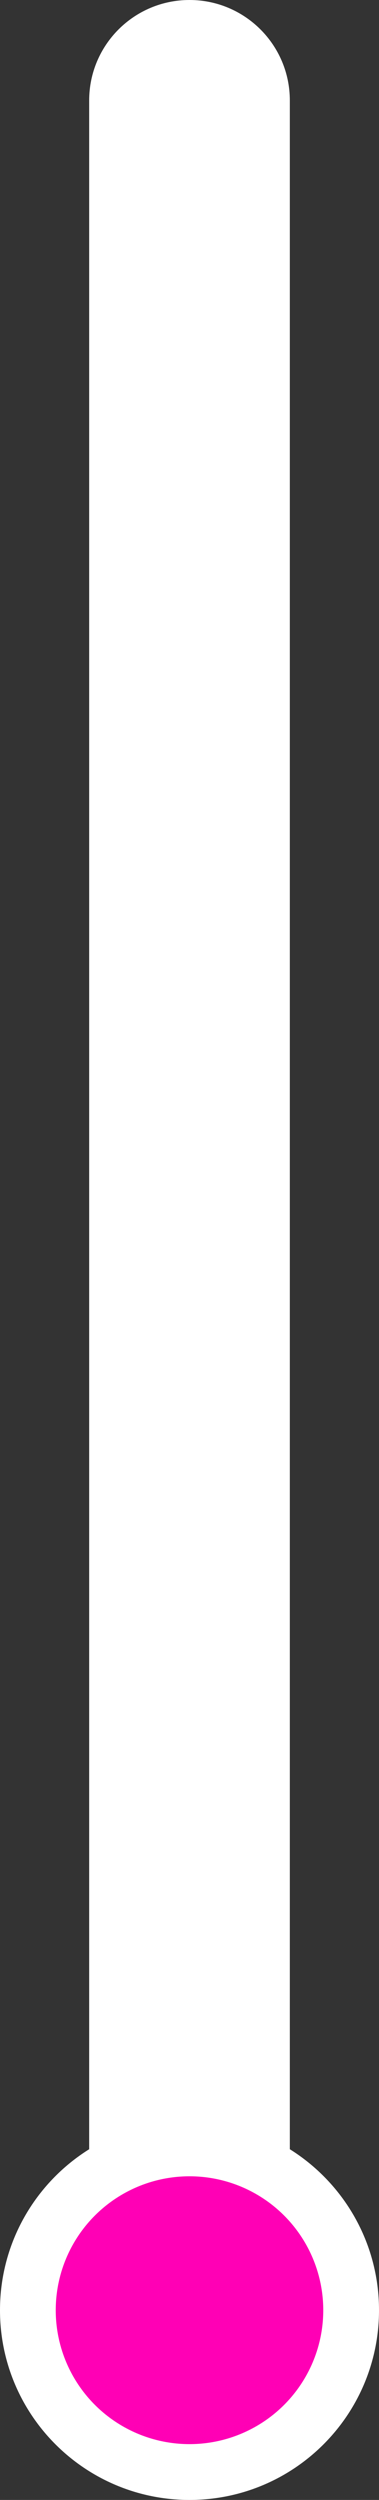 <svg width="34" height="224" viewBox="0 0 34 224" fill="none" xmlns="http://www.w3.org/2000/svg">
<rect x="0" y="0" width="34" height="224" fill="#333333" stroke="none"/>
<g id="thermo">
<path id="outside" d="M8 9V192.575C3.196 195.579 0 200.916 0 207C0 216.389 7.611 224 17 224C26.389 224 34 216.389 34 207C34 200.916 30.804 195.579 26 192.575V9C26 4.029 21.971 0 17 0C12.029 0 8 4.029 8 9Z" fill="white"/>
<circle id="circle" cx="17" cy="207" r="12" fill="#FF00B5"/>
</g>
</svg>
